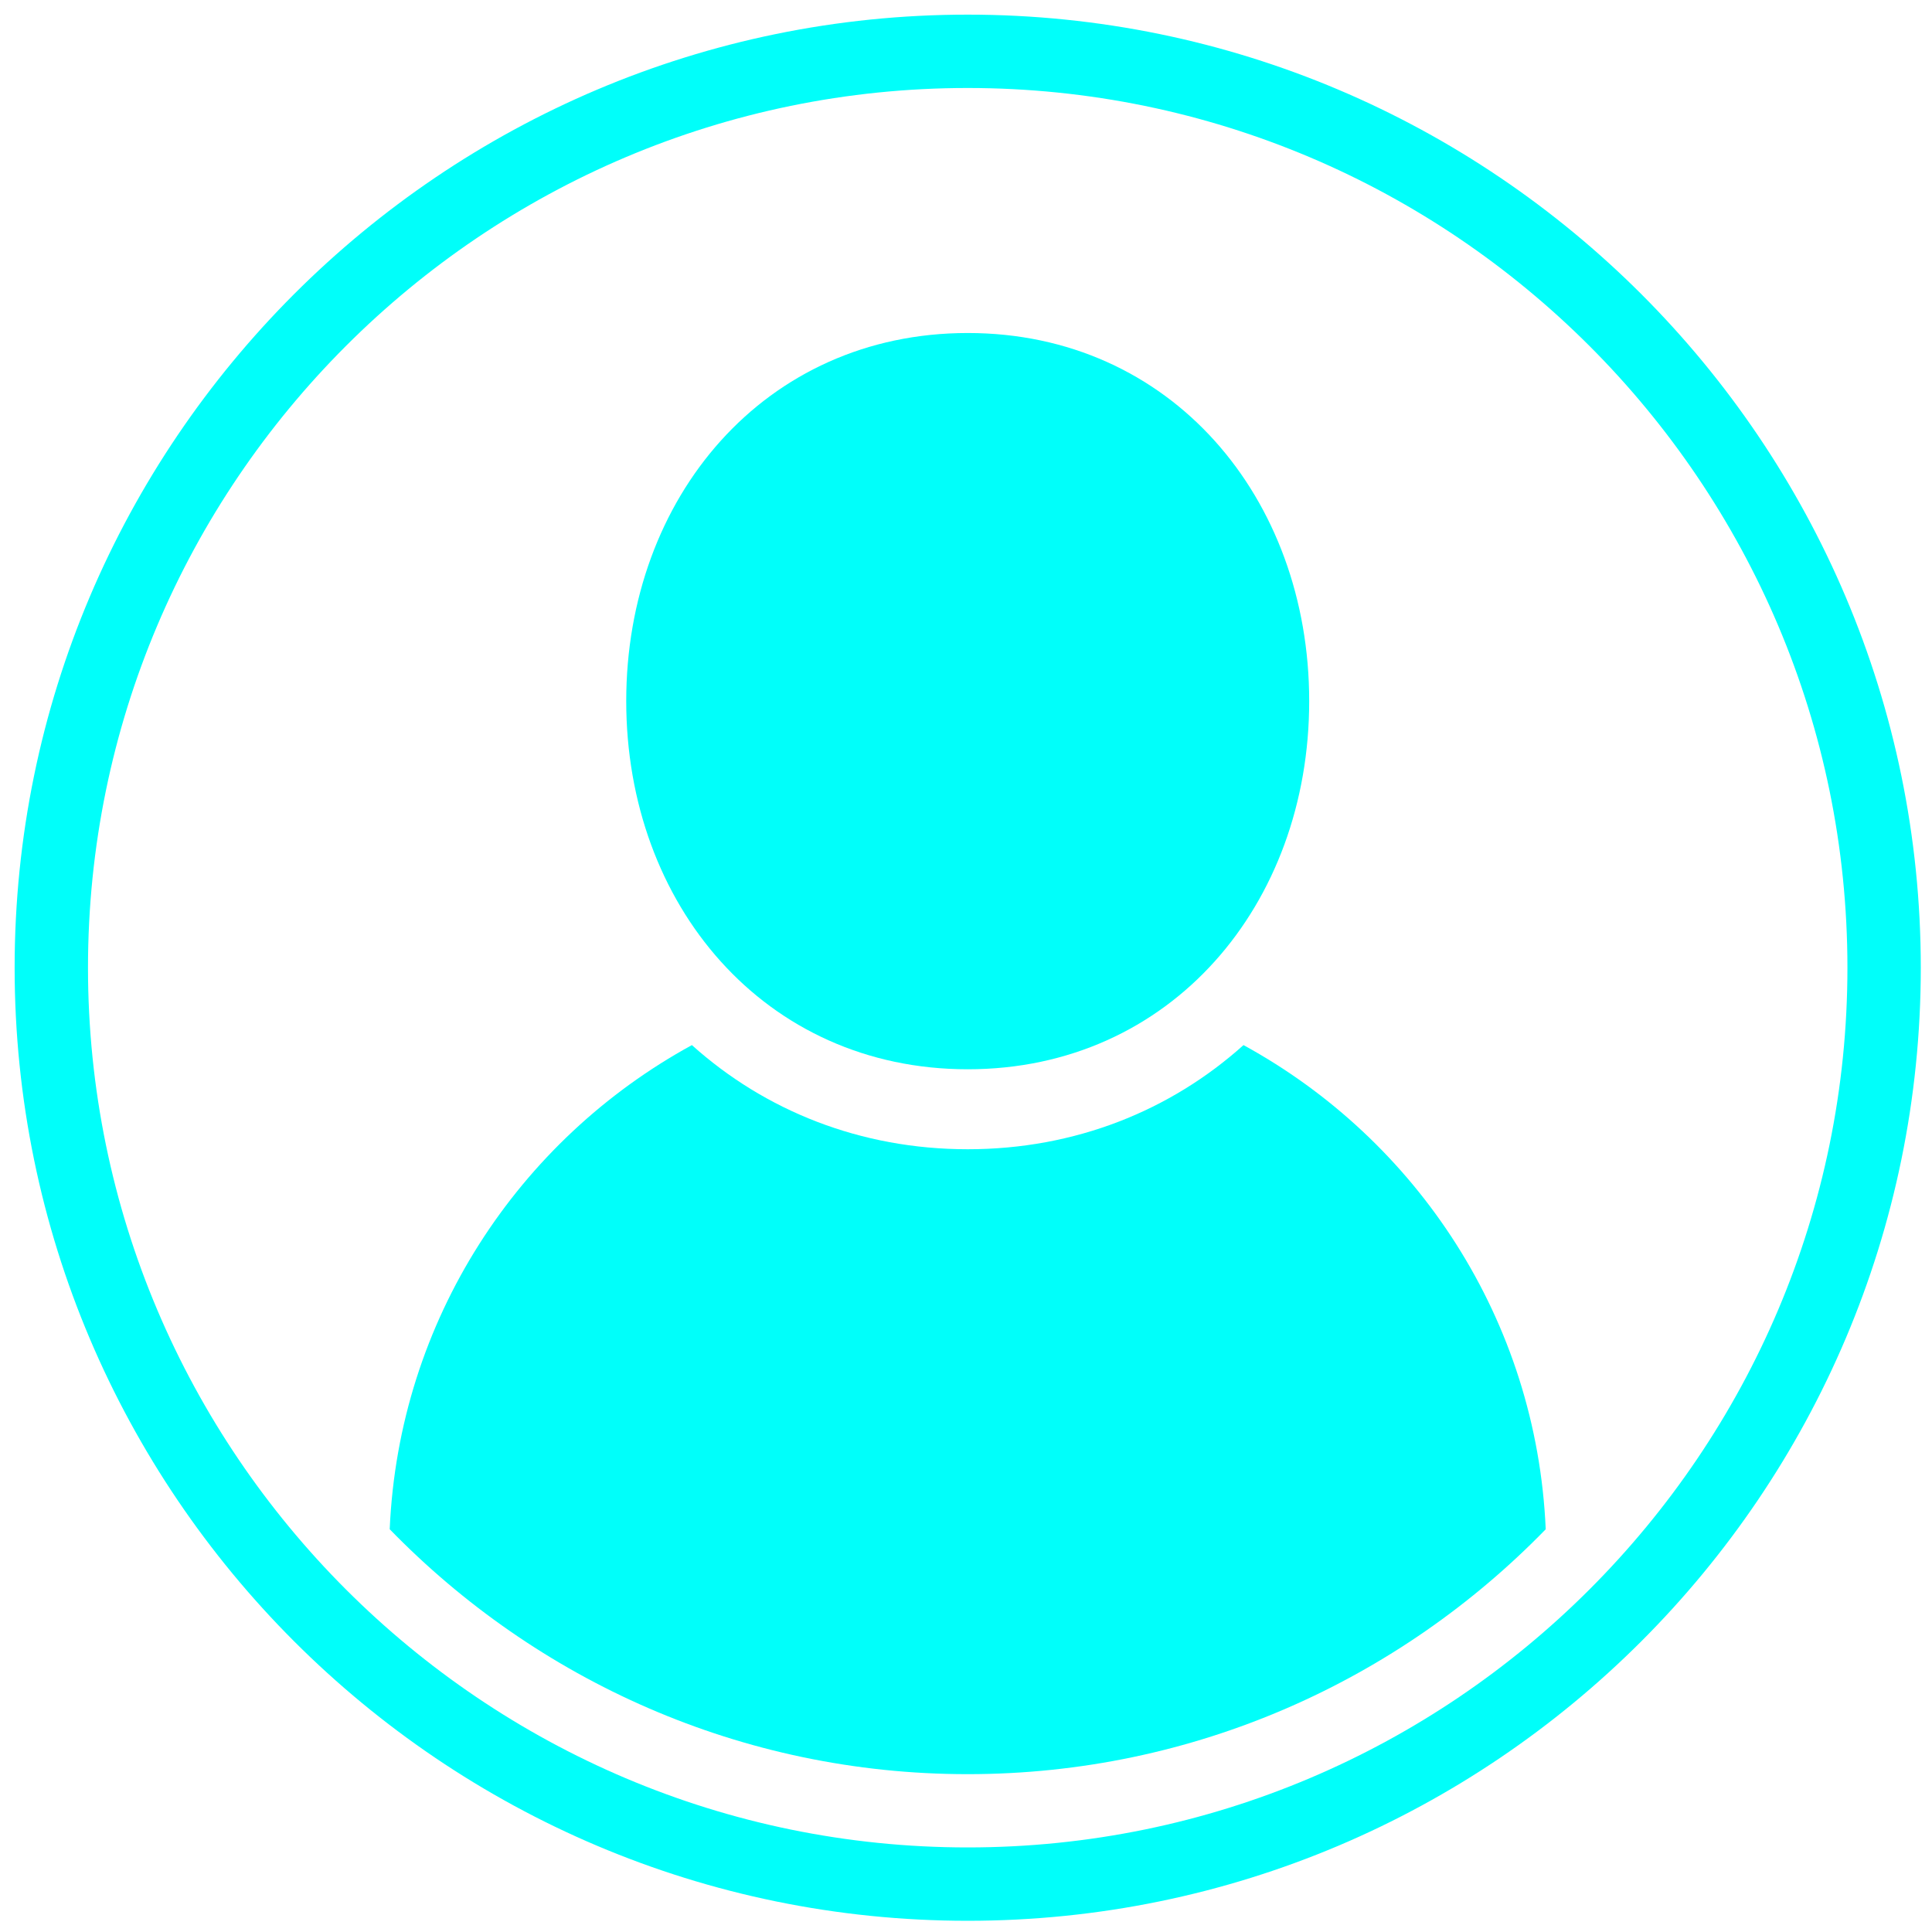 <?xml version="1.0" encoding="UTF-8" standalone="no"?>
<svg width="66px" height="66px" viewBox="0 0 66 66" version="1.1" xmlns="http://www.w3.org/2000/svg" xmlns:xlink="http://www.w3.org/1999/xlink">
    <!-- Generator: Sketch 41.2 (35397) - http://www.bohemiancoding.com/sketch -->
    <title>Guest</title>
    <desc>Created with Sketch.</desc>
    <defs></defs>
    <g id="Symbols" stroke="none" stroke-width="1" fill="none" fill-rule="evenodd">
        <g id="Guest" fill="#00FFFA">
            <g id="Group" transform="translate(0.5, 0.5)">
                <g id="Group-2">
                    <path d="M32.558,0 C14.606,0 0,14.606 0,32.558 C0,50.511 14.606,65.117 32.558,65.117 C50.511,65.117 65.117,50.511 65.117,32.558 C65.117,14.606 50.511,0 32.558,0 Z M32.558,62.611 C15.988,62.611 2.506,49.129 2.506,32.558 C2.506,15.988 15.988,2.506 32.558,2.506 C49.129,2.506 62.611,15.988 62.611,32.558 C62.611,49.129 49.129,62.611 32.558,62.611 Z" id="Shape"></path>
                    <path d="M32.56,36.028 C39.503,36.028 44.224,30.396 44.224,23.451 C44.224,16.505 39.503,10.876 32.56,10.876 C25.613,10.876 20.893,16.505 20.893,23.451 C20.893,30.396 25.613,36.028 32.56,36.028 Z" id="Shape"></path>
                    <path d="M41.98,35.202 C39.49,37.438 36.229,38.76 32.56,38.76 C28.889,38.76 25.626,37.438 23.136,35.202 C17.212,38.441 13.123,44.59 12.813,51.741 C17.823,56.895 24.821,60.108 32.558,60.108 C40.296,60.108 47.293,56.895 52.304,51.742 C51.995,44.59 47.903,38.441 41.98,35.202 Z" id="Shape"></path>
                </g>
            </g>
        </g>
    </g>
</svg>